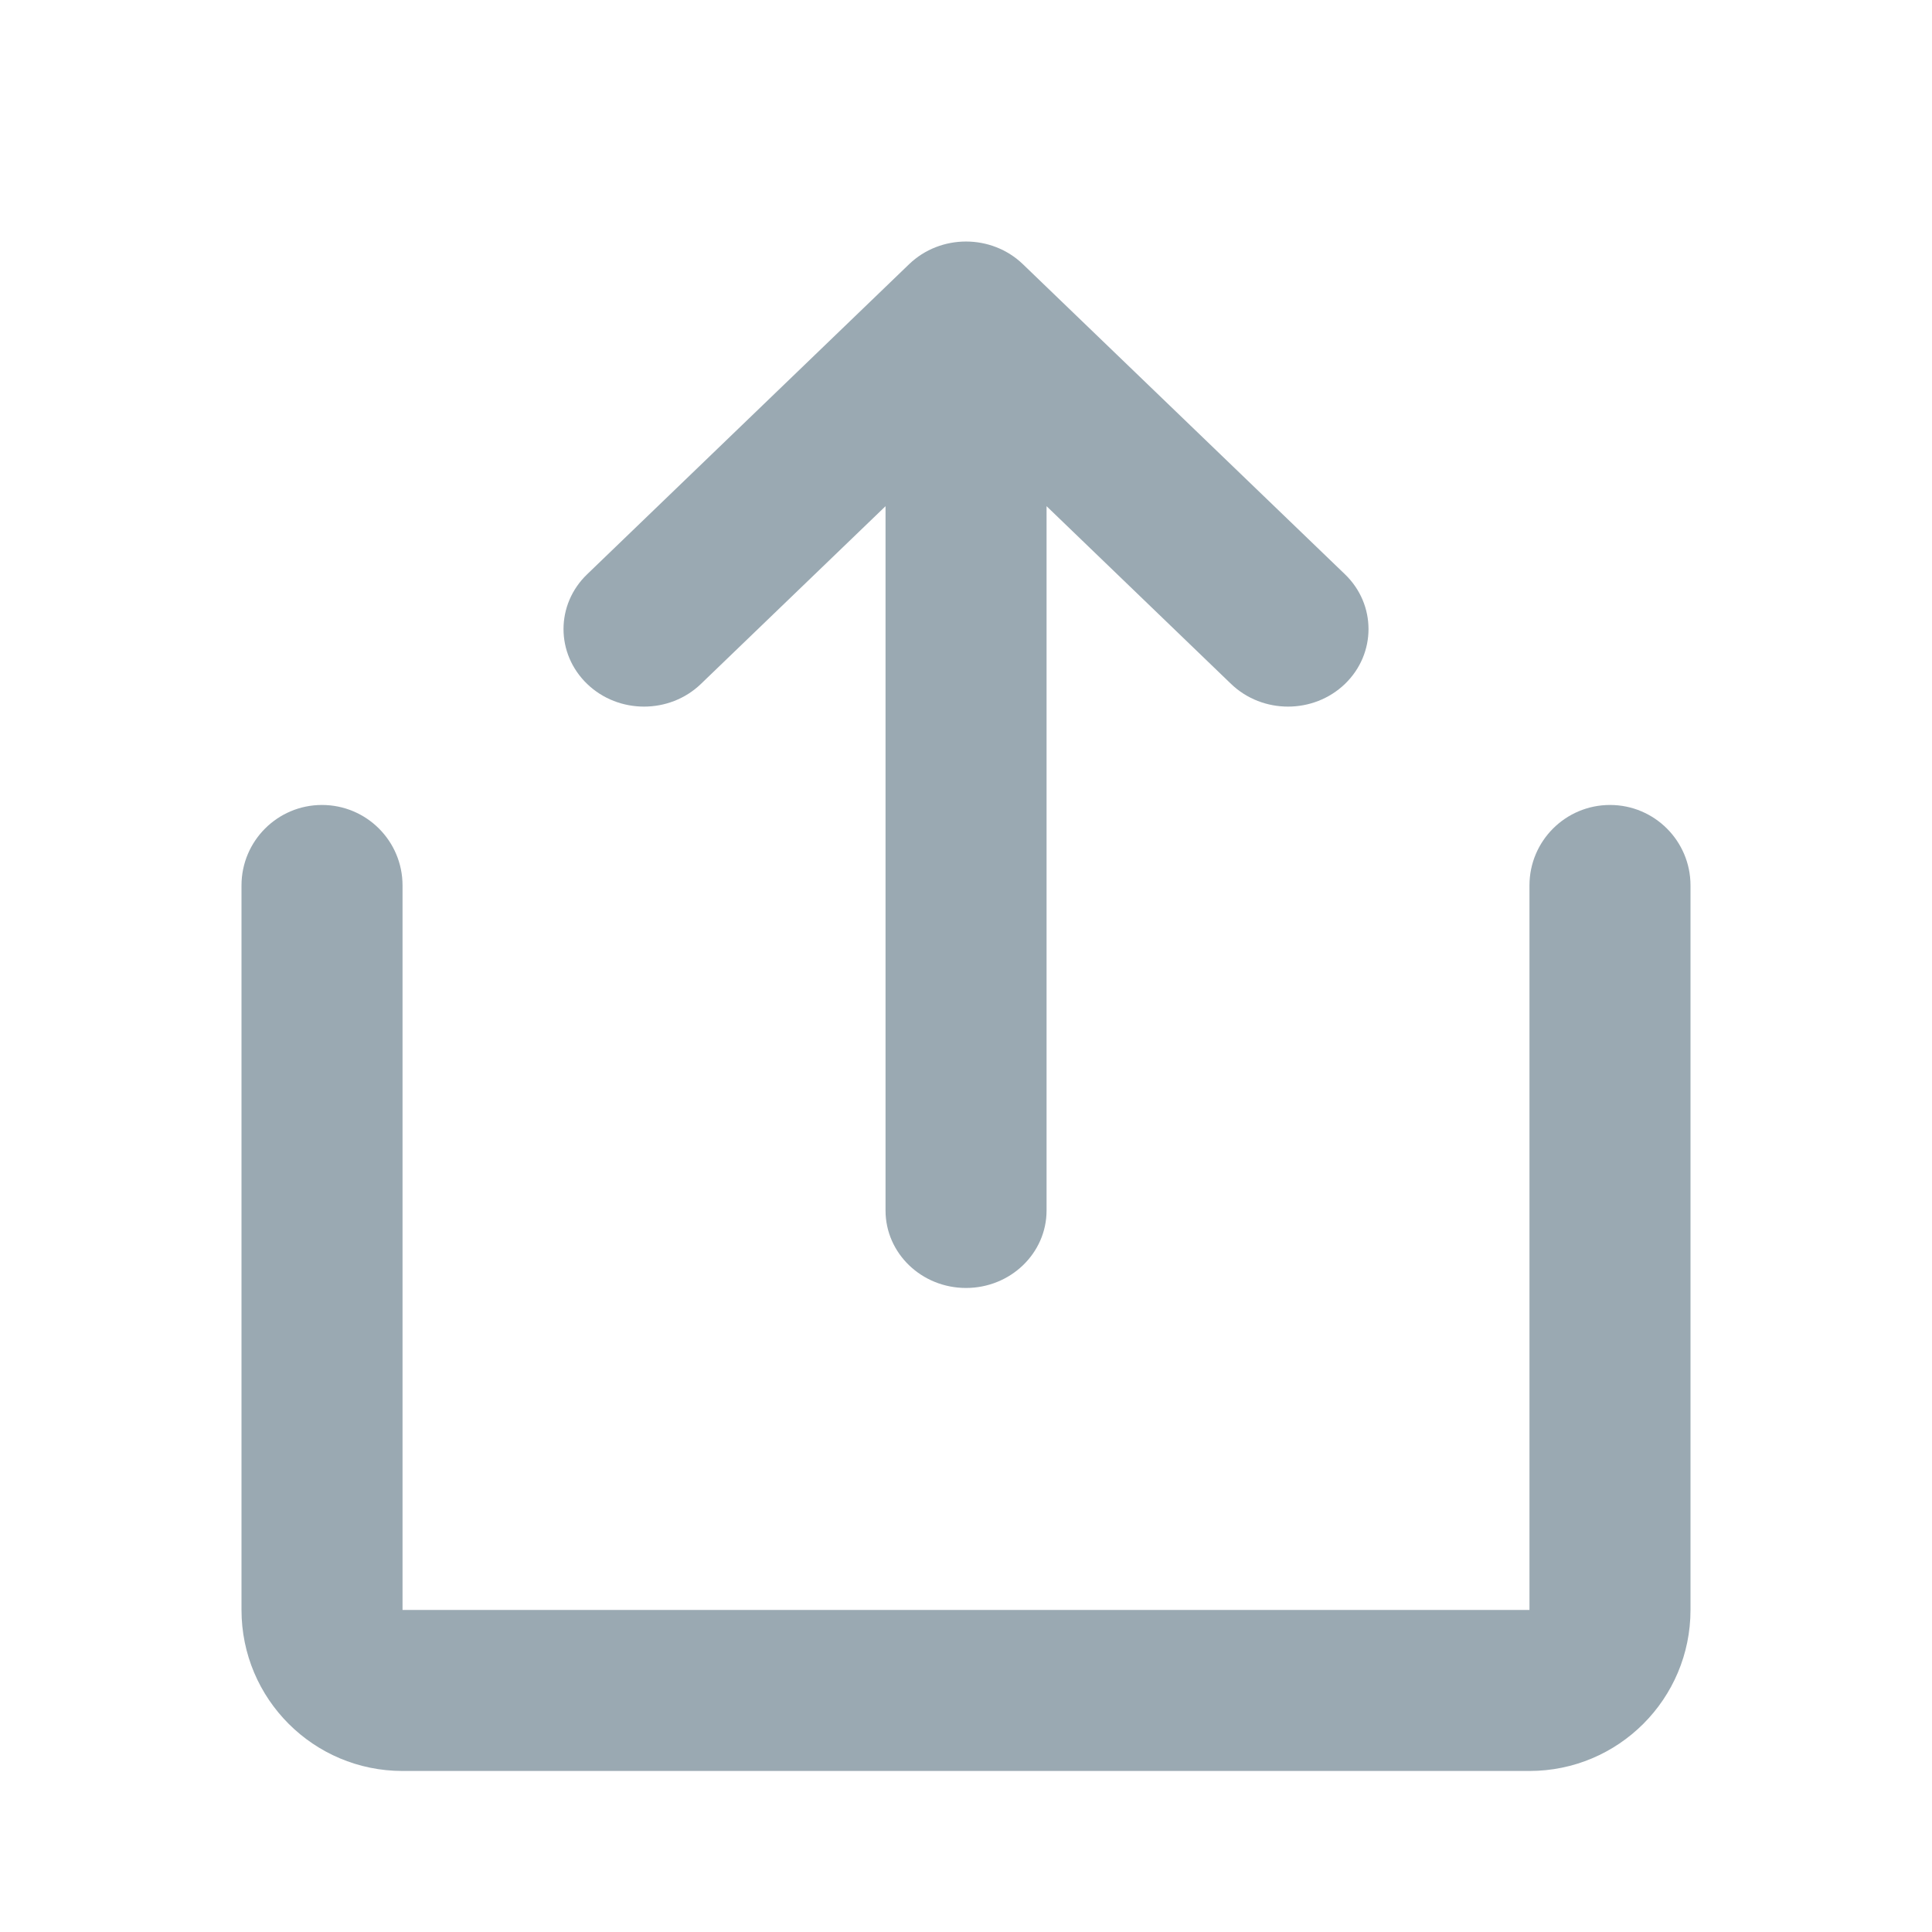 <svg width="20" height="20" viewBox="0 0 20 20" fill="none" xmlns="http://www.w3.org/2000/svg">
<path fill-rule="evenodd" clip-rule="evenodd" d="M3.333 8.333C3.794 8.333 4.167 8.706 4.167 9.166V16.666H15.833V9.166C15.833 8.706 16.206 8.333 16.667 8.333C17.127 8.333 17.5 8.706 17.5 9.166V16.666C17.5 17.587 16.754 18.333 15.833 18.333H4.167C3.246 18.333 2.5 17.587 2.5 16.666V9.166C2.5 8.706 2.873 8.333 3.333 8.333Z" fill="#9AA9B2"/>
<path fill-rule="evenodd" clip-rule="evenodd" d="M9.411 2.735C9.736 2.422 10.264 2.422 10.589 2.735L13.923 5.945C14.248 6.258 14.248 6.766 13.923 7.08C13.597 7.393 13.07 7.393 12.744 7.08L10.834 5.24V12.531C10.834 12.974 10.46 13.333 10 13.333C9.54 13.333 9.167 12.974 9.167 12.531V5.24L7.256 7.08C6.931 7.393 6.403 7.393 6.078 7.08C5.752 6.766 5.752 6.258 6.078 5.945L9.411 2.735Z" fill="#9AA9B2"/>
</svg>
